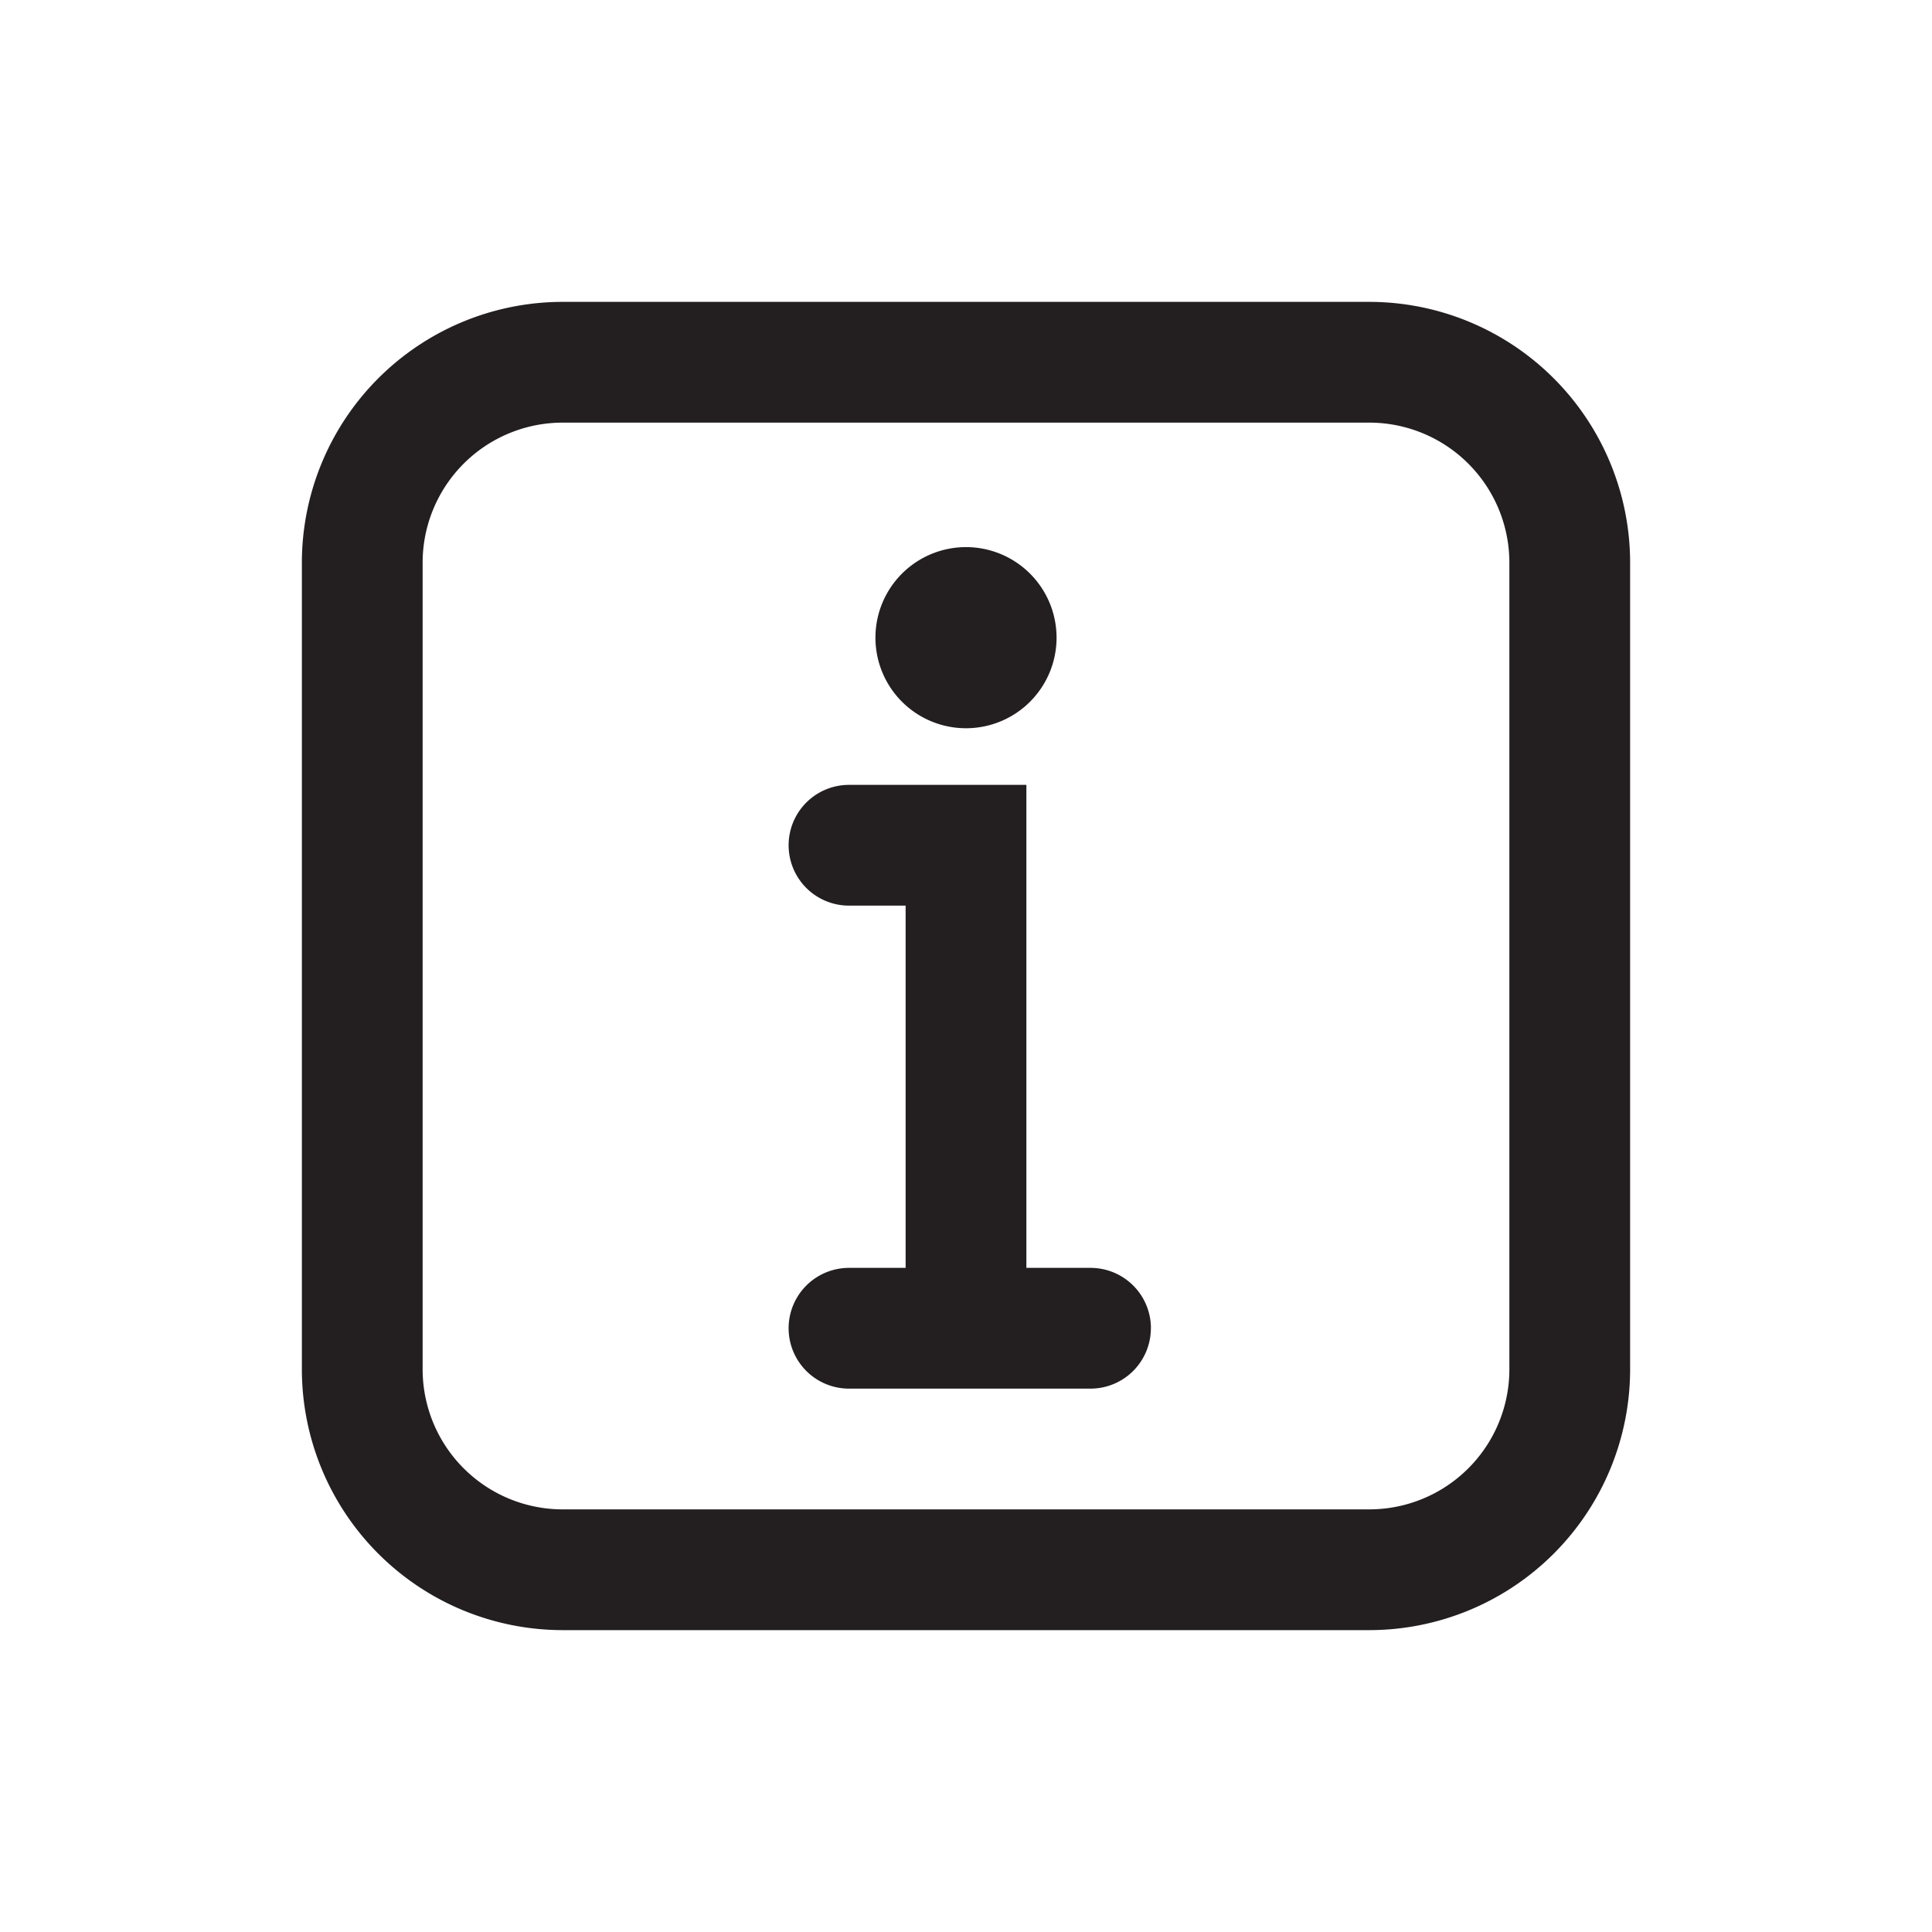 <svg viewBox="0 0 32 32" xml:space="preserve" xmlns="http://www.w3.org/2000/svg"><path d="M27 9.322A4.322 4.322 0 0 0 22.679 5H9.32A4.322 4.322 0 0 0 5 9.322v13.356A4.322 4.322 0 0 0 9.321 27H22.68A4.322 4.322 0 0 0 27 22.678V9.322zm-2 13.356A2.321 2.321 0 0 1 22.679 25H9.32A2.321 2.321 0 0 1 7 22.678V9.322A2.321 2.321 0 0 1 9.321 7H22.68A2.321 2.321 0 0 1 25 9.322v13.356zM19.062 22a1 1 0 0 1-1 1h-4a1 1 0 1 1 0-2H15v-6h-.938a1 1 0 1 1 0-2H17v8h1.063a1 1 0 0 1 1 1zM14.5 10.562a1.5 1.5 0 1 1 3 0 1.5 1.5 0 0 1-3 0z" fill="#231f20" class="fill-000000"></path></svg>
